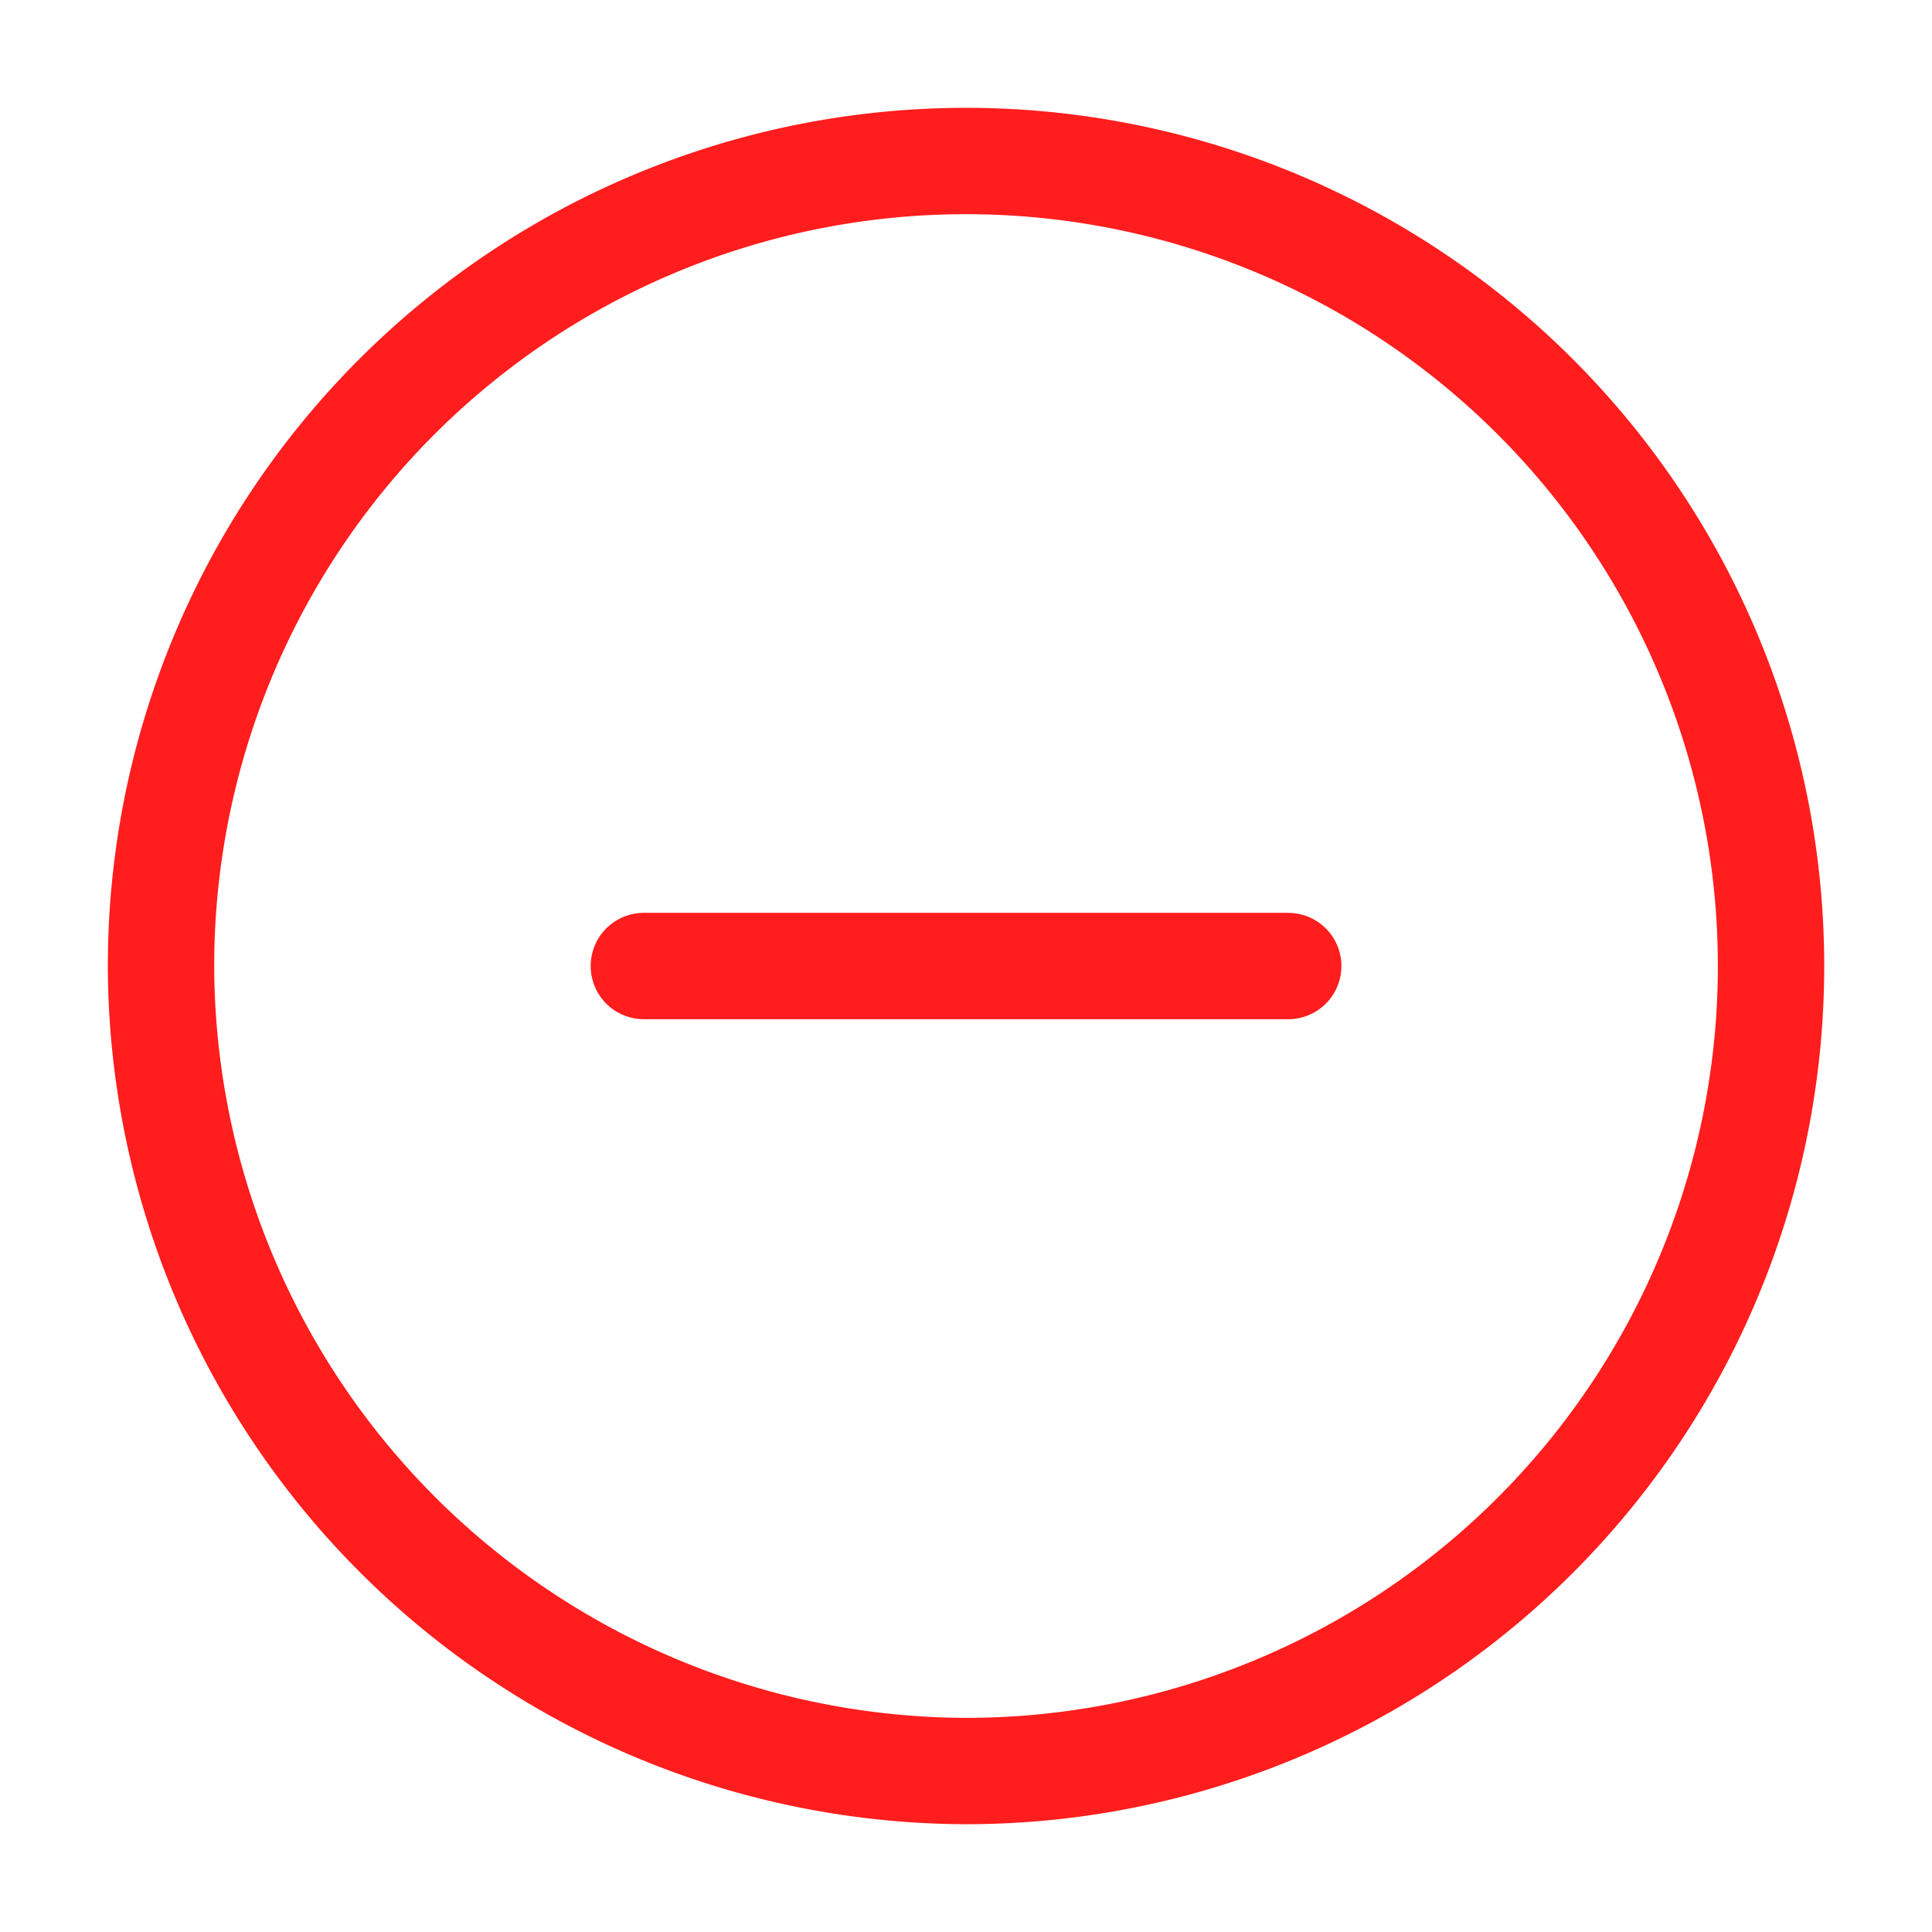 <svg id="vuesax_linear_close-circle" data-name="vuesax/linear/close-circle" xmlns="http://www.w3.org/2000/svg" width="36.333" height="36.333" viewBox="0 0 36.333 36.333">
  <g id="close-circle">
    <path id="Vector" d="M15.139,30.278A15.139,15.139,0,1,0,0,15.139,15.183,15.183,0,0,0,15.139,30.278Z" transform="translate(3.028 3.028)" fill="none" stroke="#ff1d1d" stroke-linecap="round" stroke-linejoin="round" stroke-width="2"/>
    <path id="Vector-2" data-name="Vector" d="M8.569,8.569,0,0" transform="translate(12.108 18.167) rotate(-45)" fill="none" stroke="#ff1d1d" stroke-linecap="round" stroke-linejoin="round" stroke-width="2"/>
    <path id="Vector-3" data-name="Vector" d="M0,0H36.333V36.333H0Z" fill="none" opacity="0"/>
  </g>
</svg>
